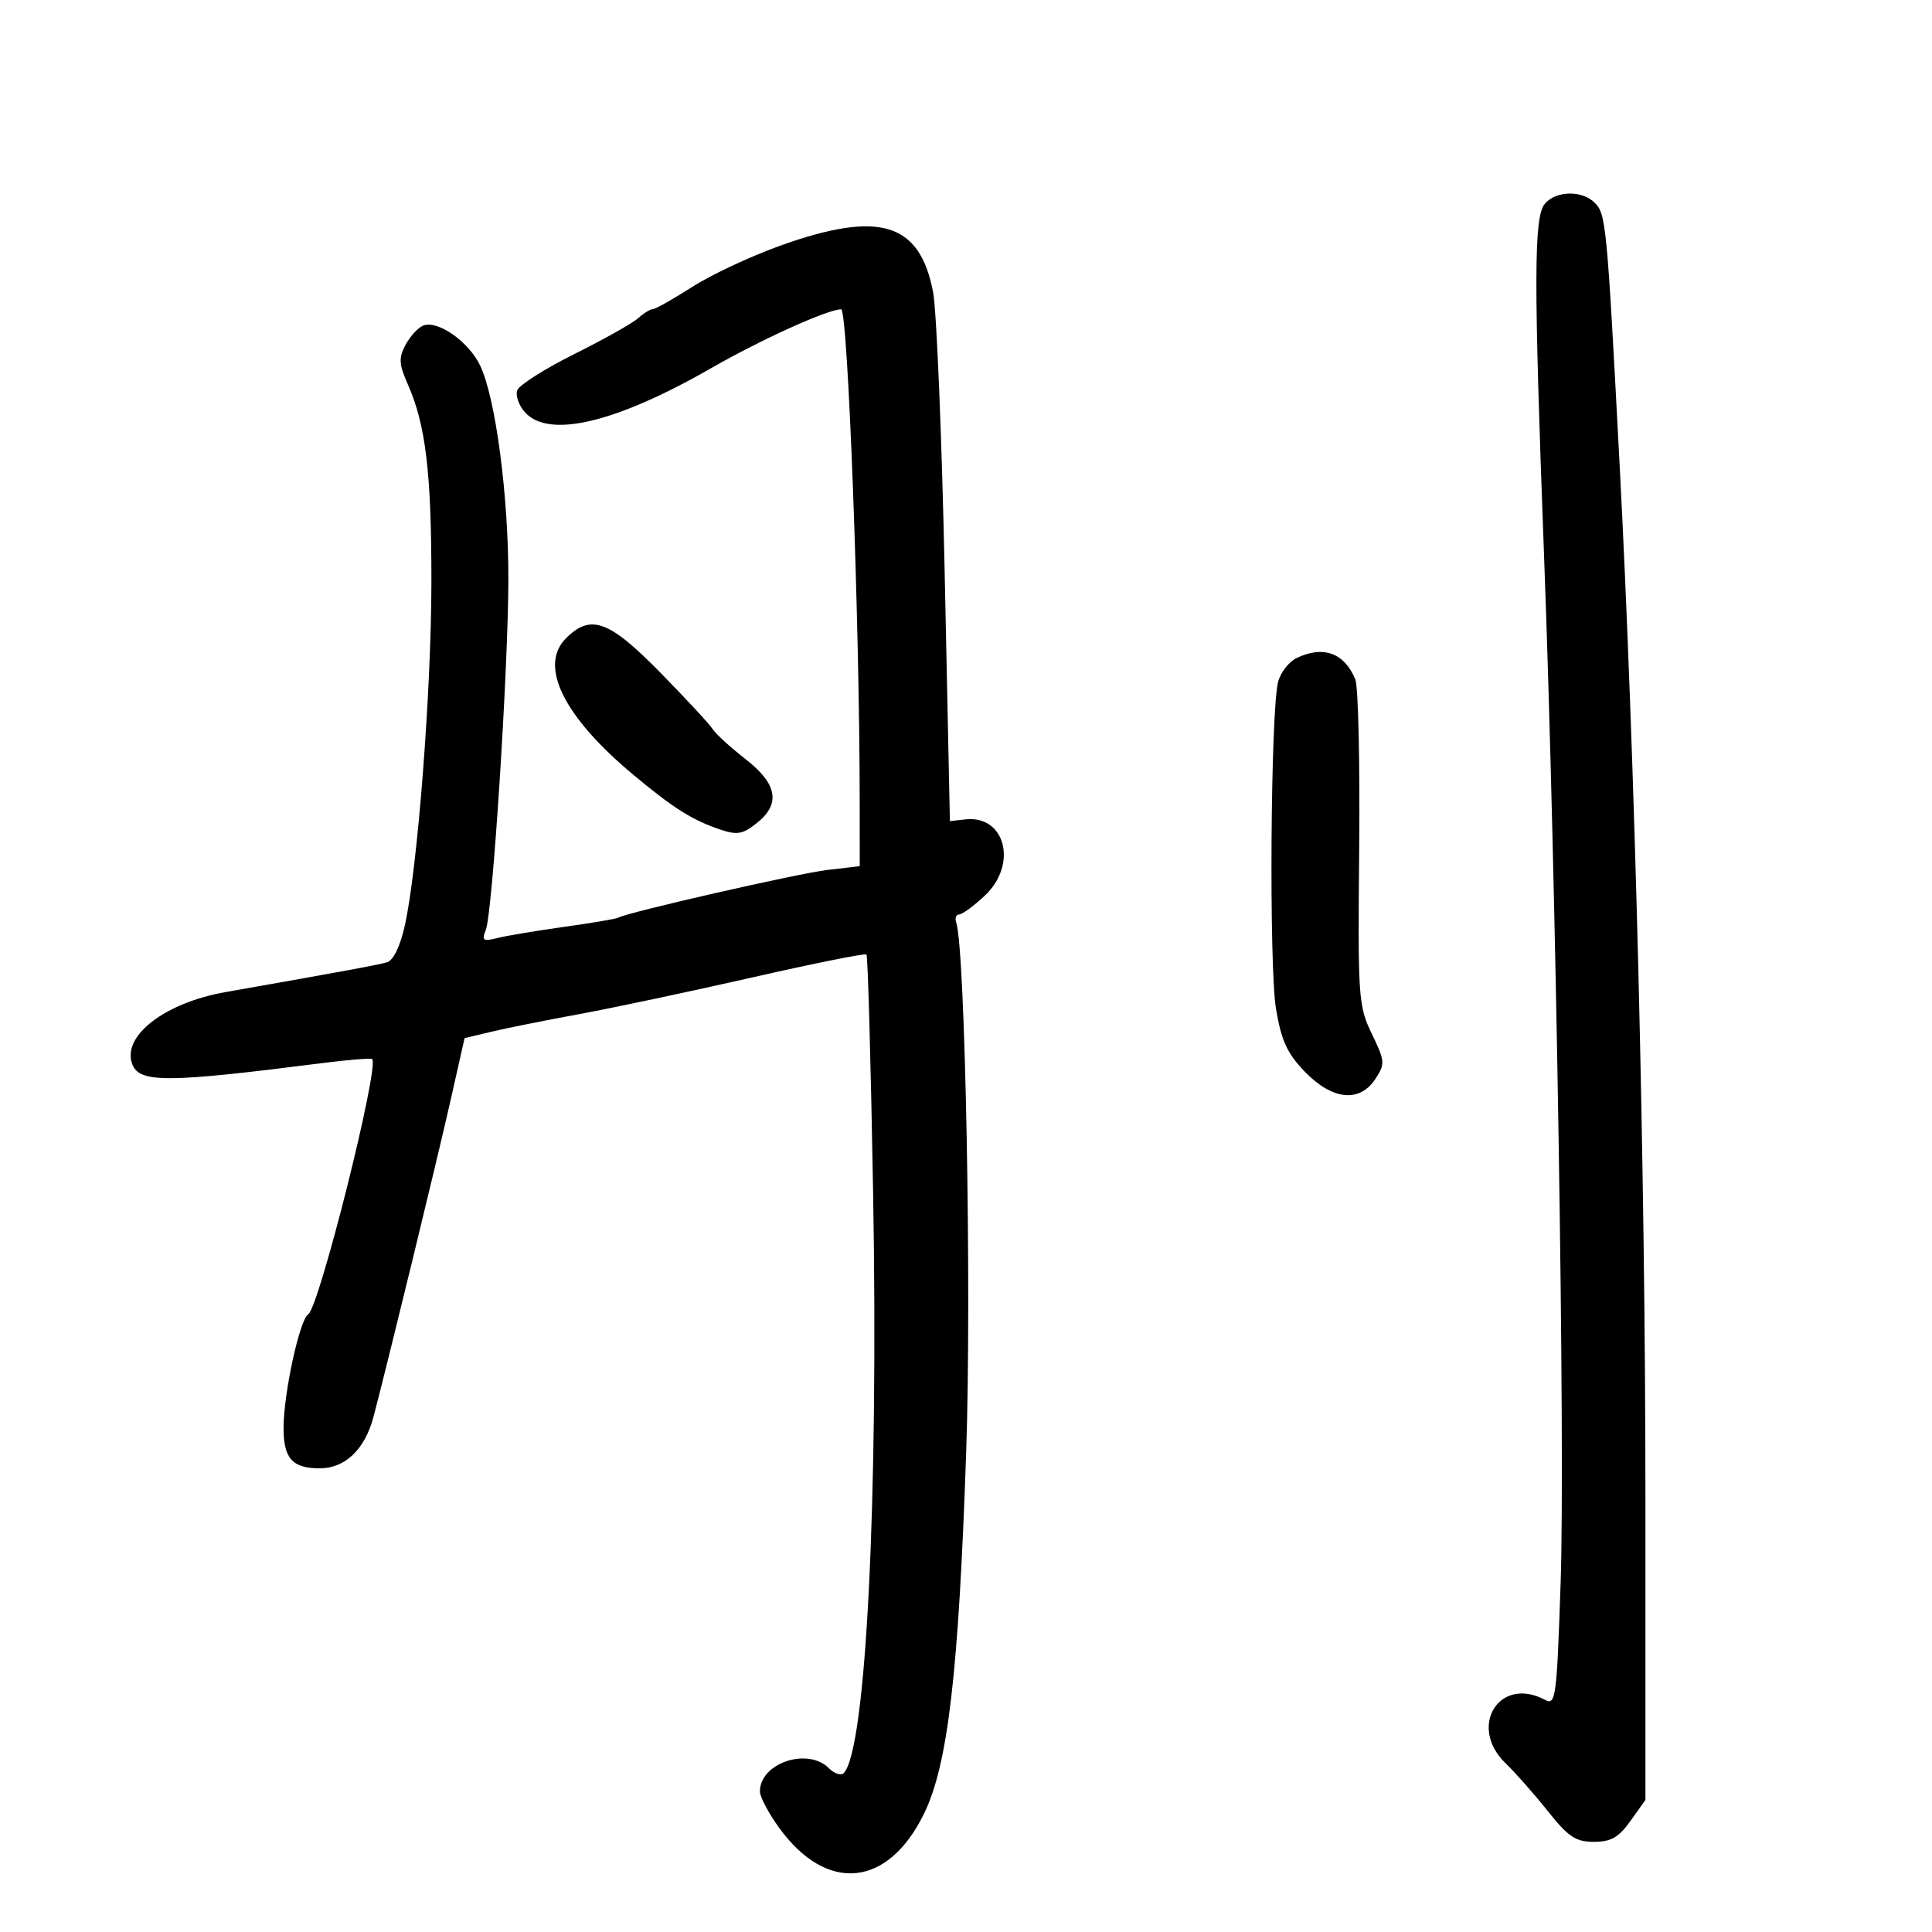 <svg xmlns="http://www.w3.org/2000/svg" width="300" height="300" viewBox="0 0 300 300" version="1.1">
	<path d="M 239.872 31.659 C 238.164 33.724, 238.146 43.243, 239.767 86.500 C 241.629 136.176, 243.053 224.434, 242.337 245.702 C 241.731 263.696, 241.578 264.845, 239.911 263.952 C 232.816 260.155, 227.881 268.105, 233.793 273.806 C 235.329 275.288, 238.285 278.637, 240.360 281.250 C 243.521 285.228, 244.681 286, 247.499 286 C 250.153 286, 251.353 285.314, 253.182 282.750 L 255.500 279.500 255.500 232.500 C 255.500 181.663, 253.893 117.642, 251.460 71.500 C 249.514 34.599, 249.383 33.240, 247.615 31.472 C 245.649 29.506, 241.572 29.604, 239.872 31.659 M 121.184 38.137 C 116.609 39.772, 110.444 42.660, 107.482 44.555 C 104.520 46.450, 101.772 48, 101.377 48 C 100.981 48, 99.947 48.638, 99.079 49.417 C 98.210 50.197, 93.764 52.695, 89.199 54.969 C 84.633 57.243, 80.641 59.772, 80.328 60.589 C 80.014 61.406, 80.557 62.958, 81.534 64.037 C 85.233 68.125, 95.621 65.659, 110.392 57.188 C 118.172 52.725, 128.444 48.070, 130.611 48.024 C 131.657 48.001, 133.478 96.310, 133.494 124.500 L 133.500 134.500 128.500 135.082 C 123.980 135.607, 97.303 141.695, 96.006 142.496 C 95.710 142.679, 91.952 143.317, 87.654 143.915 C 83.356 144.513, 78.677 145.294, 77.255 145.651 C 75.009 146.215, 74.771 146.051, 75.434 144.400 C 76.481 141.791, 78.911 104.092, 78.940 90 C 78.967 77.035, 76.968 61.842, 74.570 56.789 C 72.806 53.071, 68 49.679, 65.731 50.550 C 64.934 50.856, 63.696 52.199, 62.981 53.536 C 61.883 55.587, 61.940 56.552, 63.347 59.733 C 66.111 65.983, 67.001 73.469, 66.988 90.386 C 66.976 107.287, 64.843 134.828, 62.857 143.732 C 62.143 146.931, 61.070 149.143, 60.095 149.424 C 58.640 149.844, 53.302 150.829, 35.029 154.048 C 25.556 155.716, 18.870 160.892, 20.546 165.261 C 21.667 168.180, 25.911 168.154, 49.981 165.084 C 54.096 164.559, 57.611 164.278, 57.792 164.459 C 58.940 165.606, 49.553 203.040, 47.855 204.090 C 46.542 204.901, 44.082 216.146, 44.035 221.550 C 43.993 226.444, 45.349 228, 49.661 228 C 53.585 228, 56.651 225.067, 57.987 220.036 C 60.019 212.383, 67.912 179.972, 69.966 170.851 L 72.138 161.203 76.319 160.204 C 78.619 159.655, 84.775 158.420, 90 157.460 C 95.225 156.499, 107.299 153.940, 116.831 151.771 C 126.363 149.602, 134.335 148.001, 134.546 148.213 C 134.758 148.424, 135.221 165.001, 135.575 185.049 C 136.423 233.020, 134.480 271.604, 131.029 275.314 C 130.612 275.762, 129.567 275.425, 128.707 274.564 C 125.410 271.267, 118 273.769, 118 278.179 C 118 279.015, 119.341 281.551, 120.980 283.814 C 128.371 294.016, 137.867 293.104, 143.469 281.653 C 147.193 274.042, 148.850 259.855, 150.028 225.500 C 150.887 200.470, 149.890 147.438, 148.483 143.250 C 148.252 142.563, 148.451 142, 148.926 142 C 149.400 142, 151.186 140.694, 152.894 139.099 C 158.078 134.256, 156.135 126.546, 149.904 127.234 L 147.500 127.500 146.691 89 C 146.246 67.825, 145.434 48.175, 144.887 45.333 C 142.809 34.537, 136.561 32.640, 121.184 38.137 M 87.887 99.113 C 83.617 103.383, 87.495 111.253, 98.320 120.289 C 104.507 125.452, 107.426 127.301, 111.702 128.766 C 114.429 129.700, 115.283 129.565, 117.452 127.859 C 121.272 124.854, 120.743 121.746, 115.750 117.861 C 113.412 116.042, 111.125 113.952, 110.667 113.217 C 110.208 112.481, 106.550 108.532, 102.537 104.440 C 94.564 96.310, 91.723 95.277, 87.887 99.113 M 201.329 102.185 C 200.135 102.763, 198.847 104.420, 198.467 105.868 C 197.290 110.356, 197.035 150.126, 198.142 156.692 C 198.972 161.622, 199.889 163.609, 202.641 166.442 C 206.912 170.840, 211.130 171.257, 213.577 167.523 C 215.100 165.198, 215.065 164.766, 213.012 160.525 C 210.923 156.210, 210.834 154.907, 211.054 131.752 C 211.181 118.414, 210.911 106.600, 210.454 105.500 C 208.741 101.372, 205.468 100.184, 201.329 102.185" stroke="none" fill="black" fill-rule="evenodd"/>
</svg>